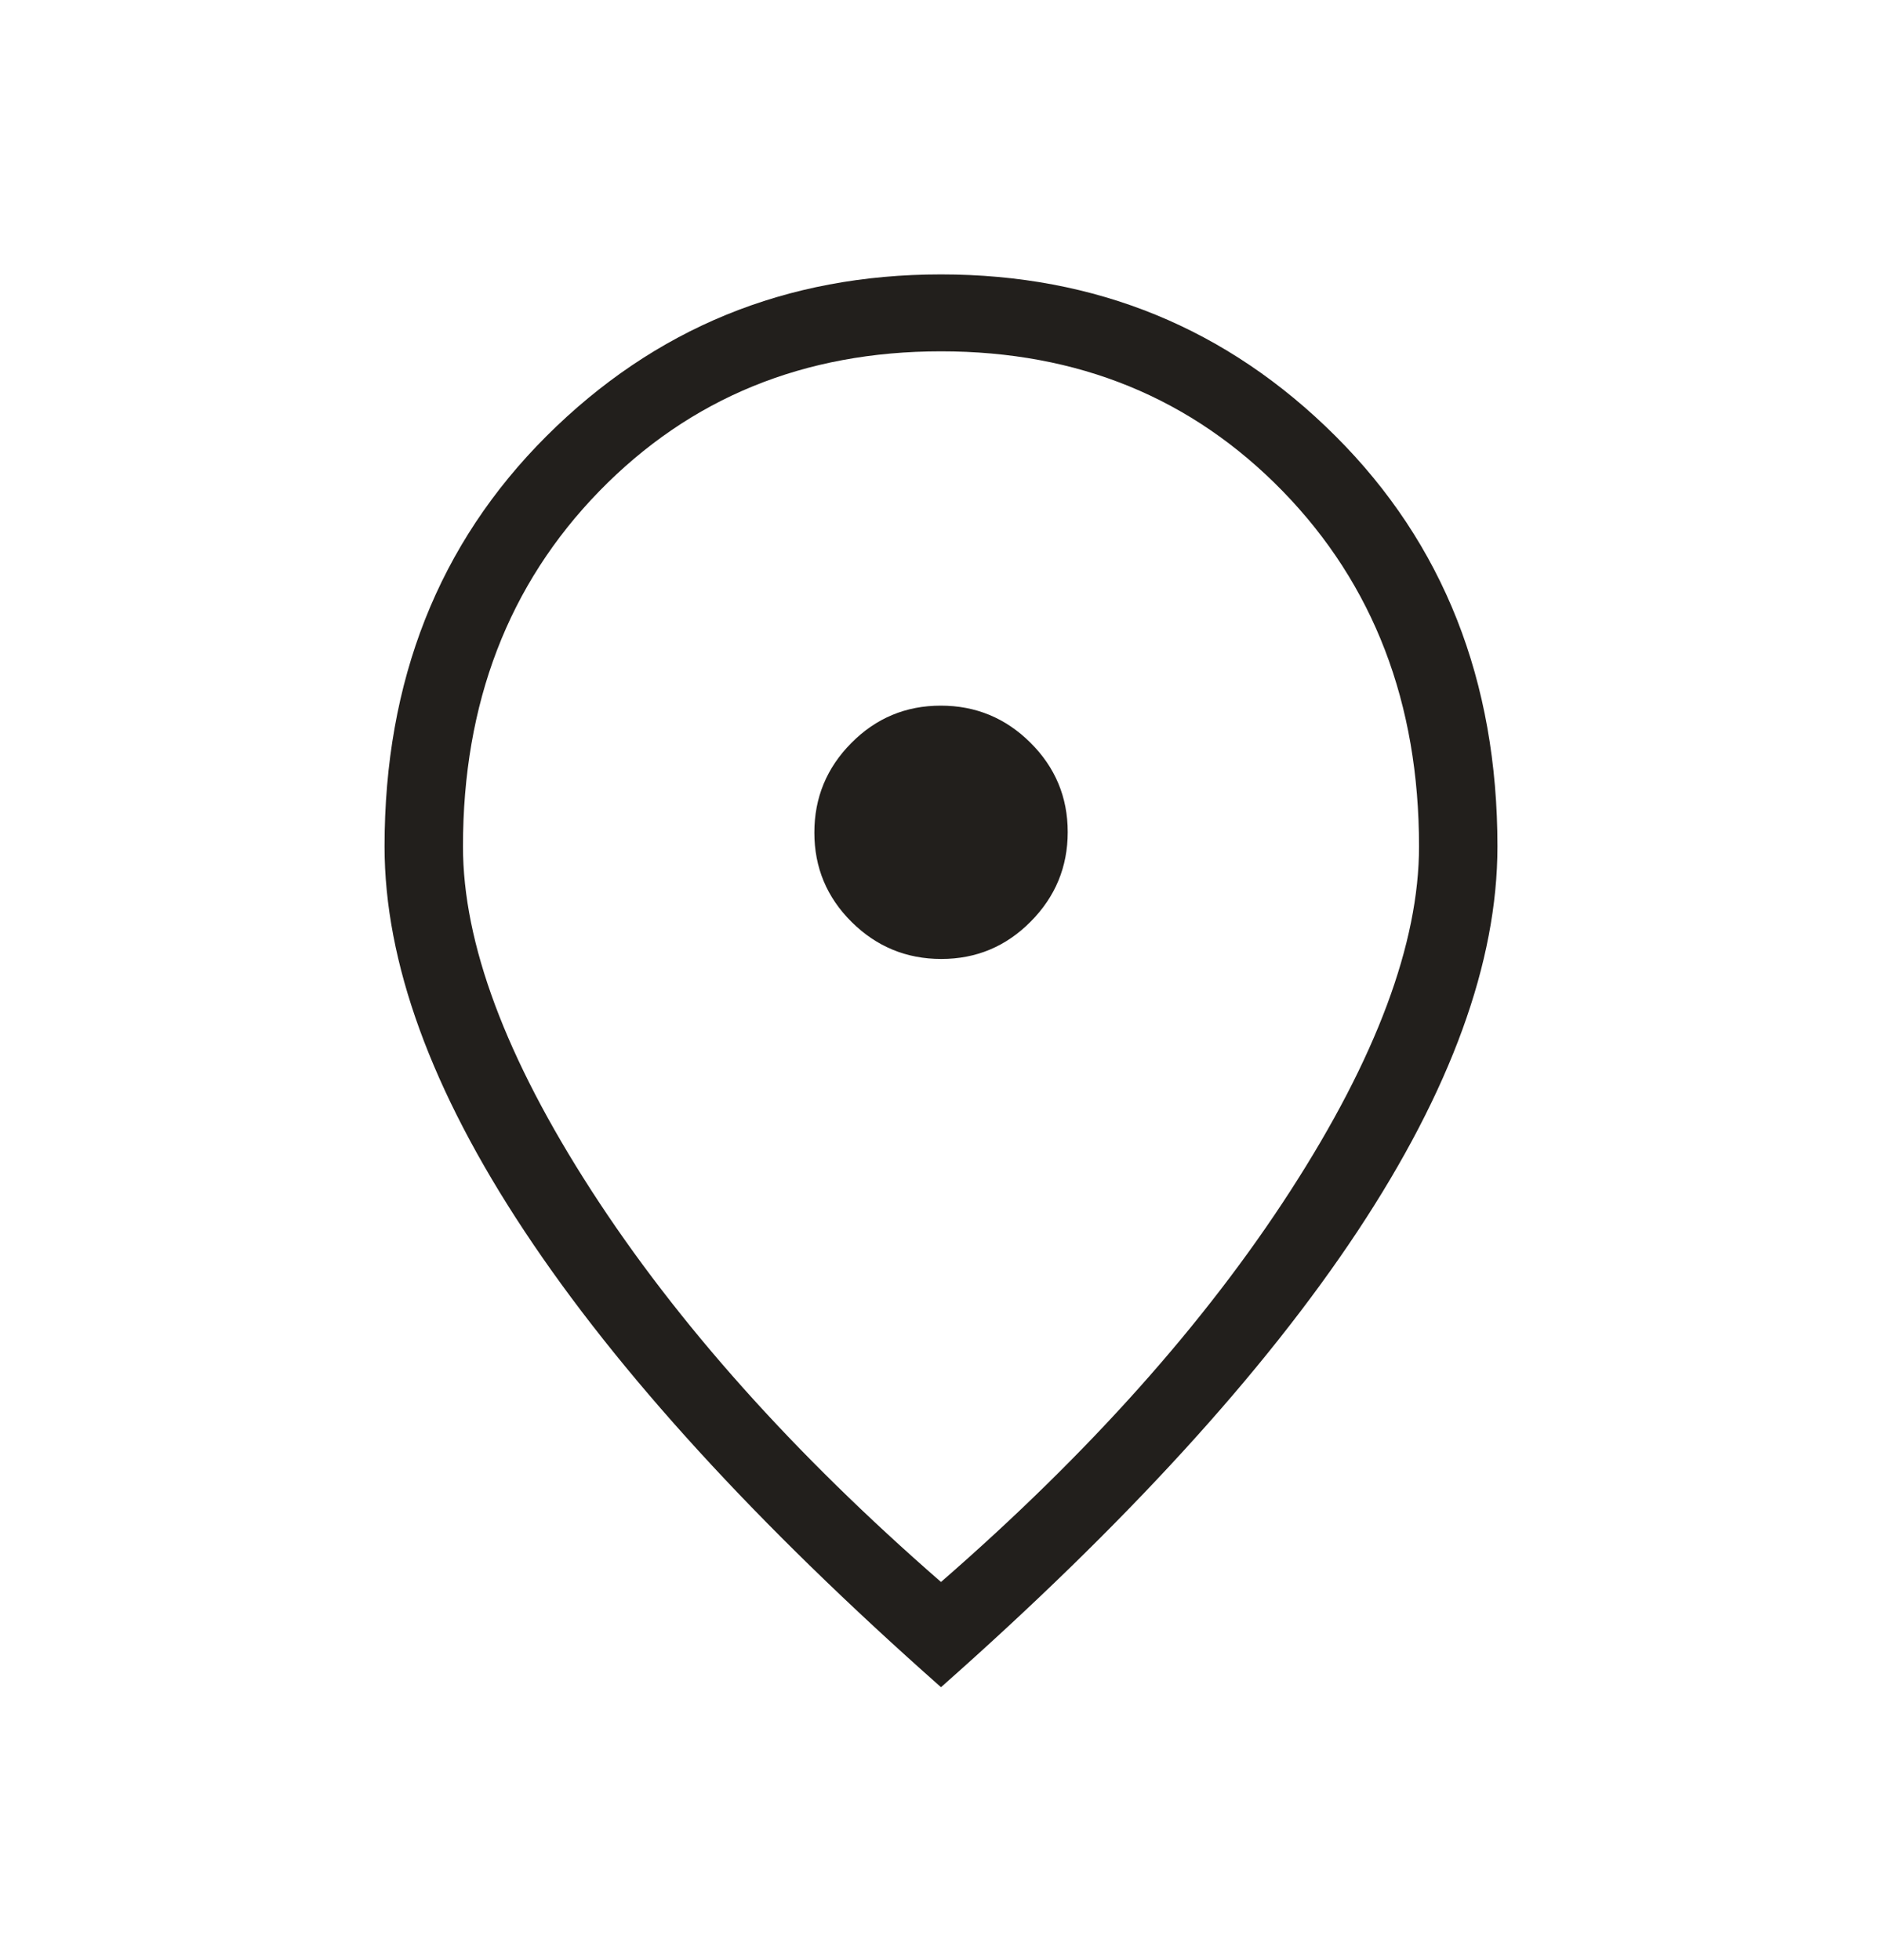 <svg width="24" height="25" viewBox="0 0 24 25" fill="none" xmlns="http://www.w3.org/2000/svg">
<mask id="mask0_295_586" style="mask-type:alpha" maskUnits="userSpaceOnUse" x="0" y="0" width="24" height="25">
<rect y="0.5" width="24" height="24" fill="#D9D9D9"/>
</mask>
<g mask="url(#mask0_295_586)">
<path d="M12.004 12.231C12.449 12.231 12.829 12.072 13.143 11.755C13.458 11.438 13.616 11.057 13.616 10.612C13.616 10.167 13.457 9.787 13.14 9.472C12.823 9.157 12.442 9 11.997 9C11.551 9 11.171 9.159 10.857 9.476C10.542 9.793 10.385 10.174 10.385 10.619C10.385 11.064 10.543 11.444 10.86 11.759C11.177 12.073 11.558 12.231 12.004 12.231ZM12 20.177C13.88 18.541 15.366 16.877 16.458 15.185C17.55 13.494 18.096 12.031 18.096 10.796C18.096 8.967 17.517 7.457 16.359 6.266C15.2 5.076 13.748 4.481 12 4.481C10.253 4.481 8.8 5.076 7.641 6.266C6.483 7.457 5.904 8.967 5.904 10.796C5.904 12.031 6.45 13.494 7.542 15.185C8.635 16.877 10.121 18.541 12 20.177ZM12 21.519C9.65 19.441 7.88 17.503 6.69 15.705C5.499 13.907 4.904 12.271 4.904 10.796C4.904 8.681 5.593 6.936 6.97 5.561C8.348 4.187 10.024 3.5 12 3.5C13.976 3.5 15.652 4.187 17.03 5.561C18.407 6.936 19.096 8.681 19.096 10.796C19.096 12.271 18.501 13.907 17.311 15.705C16.12 17.503 14.35 19.441 12 21.519Z" fill="#221F1C"/>
</g>
</svg>
